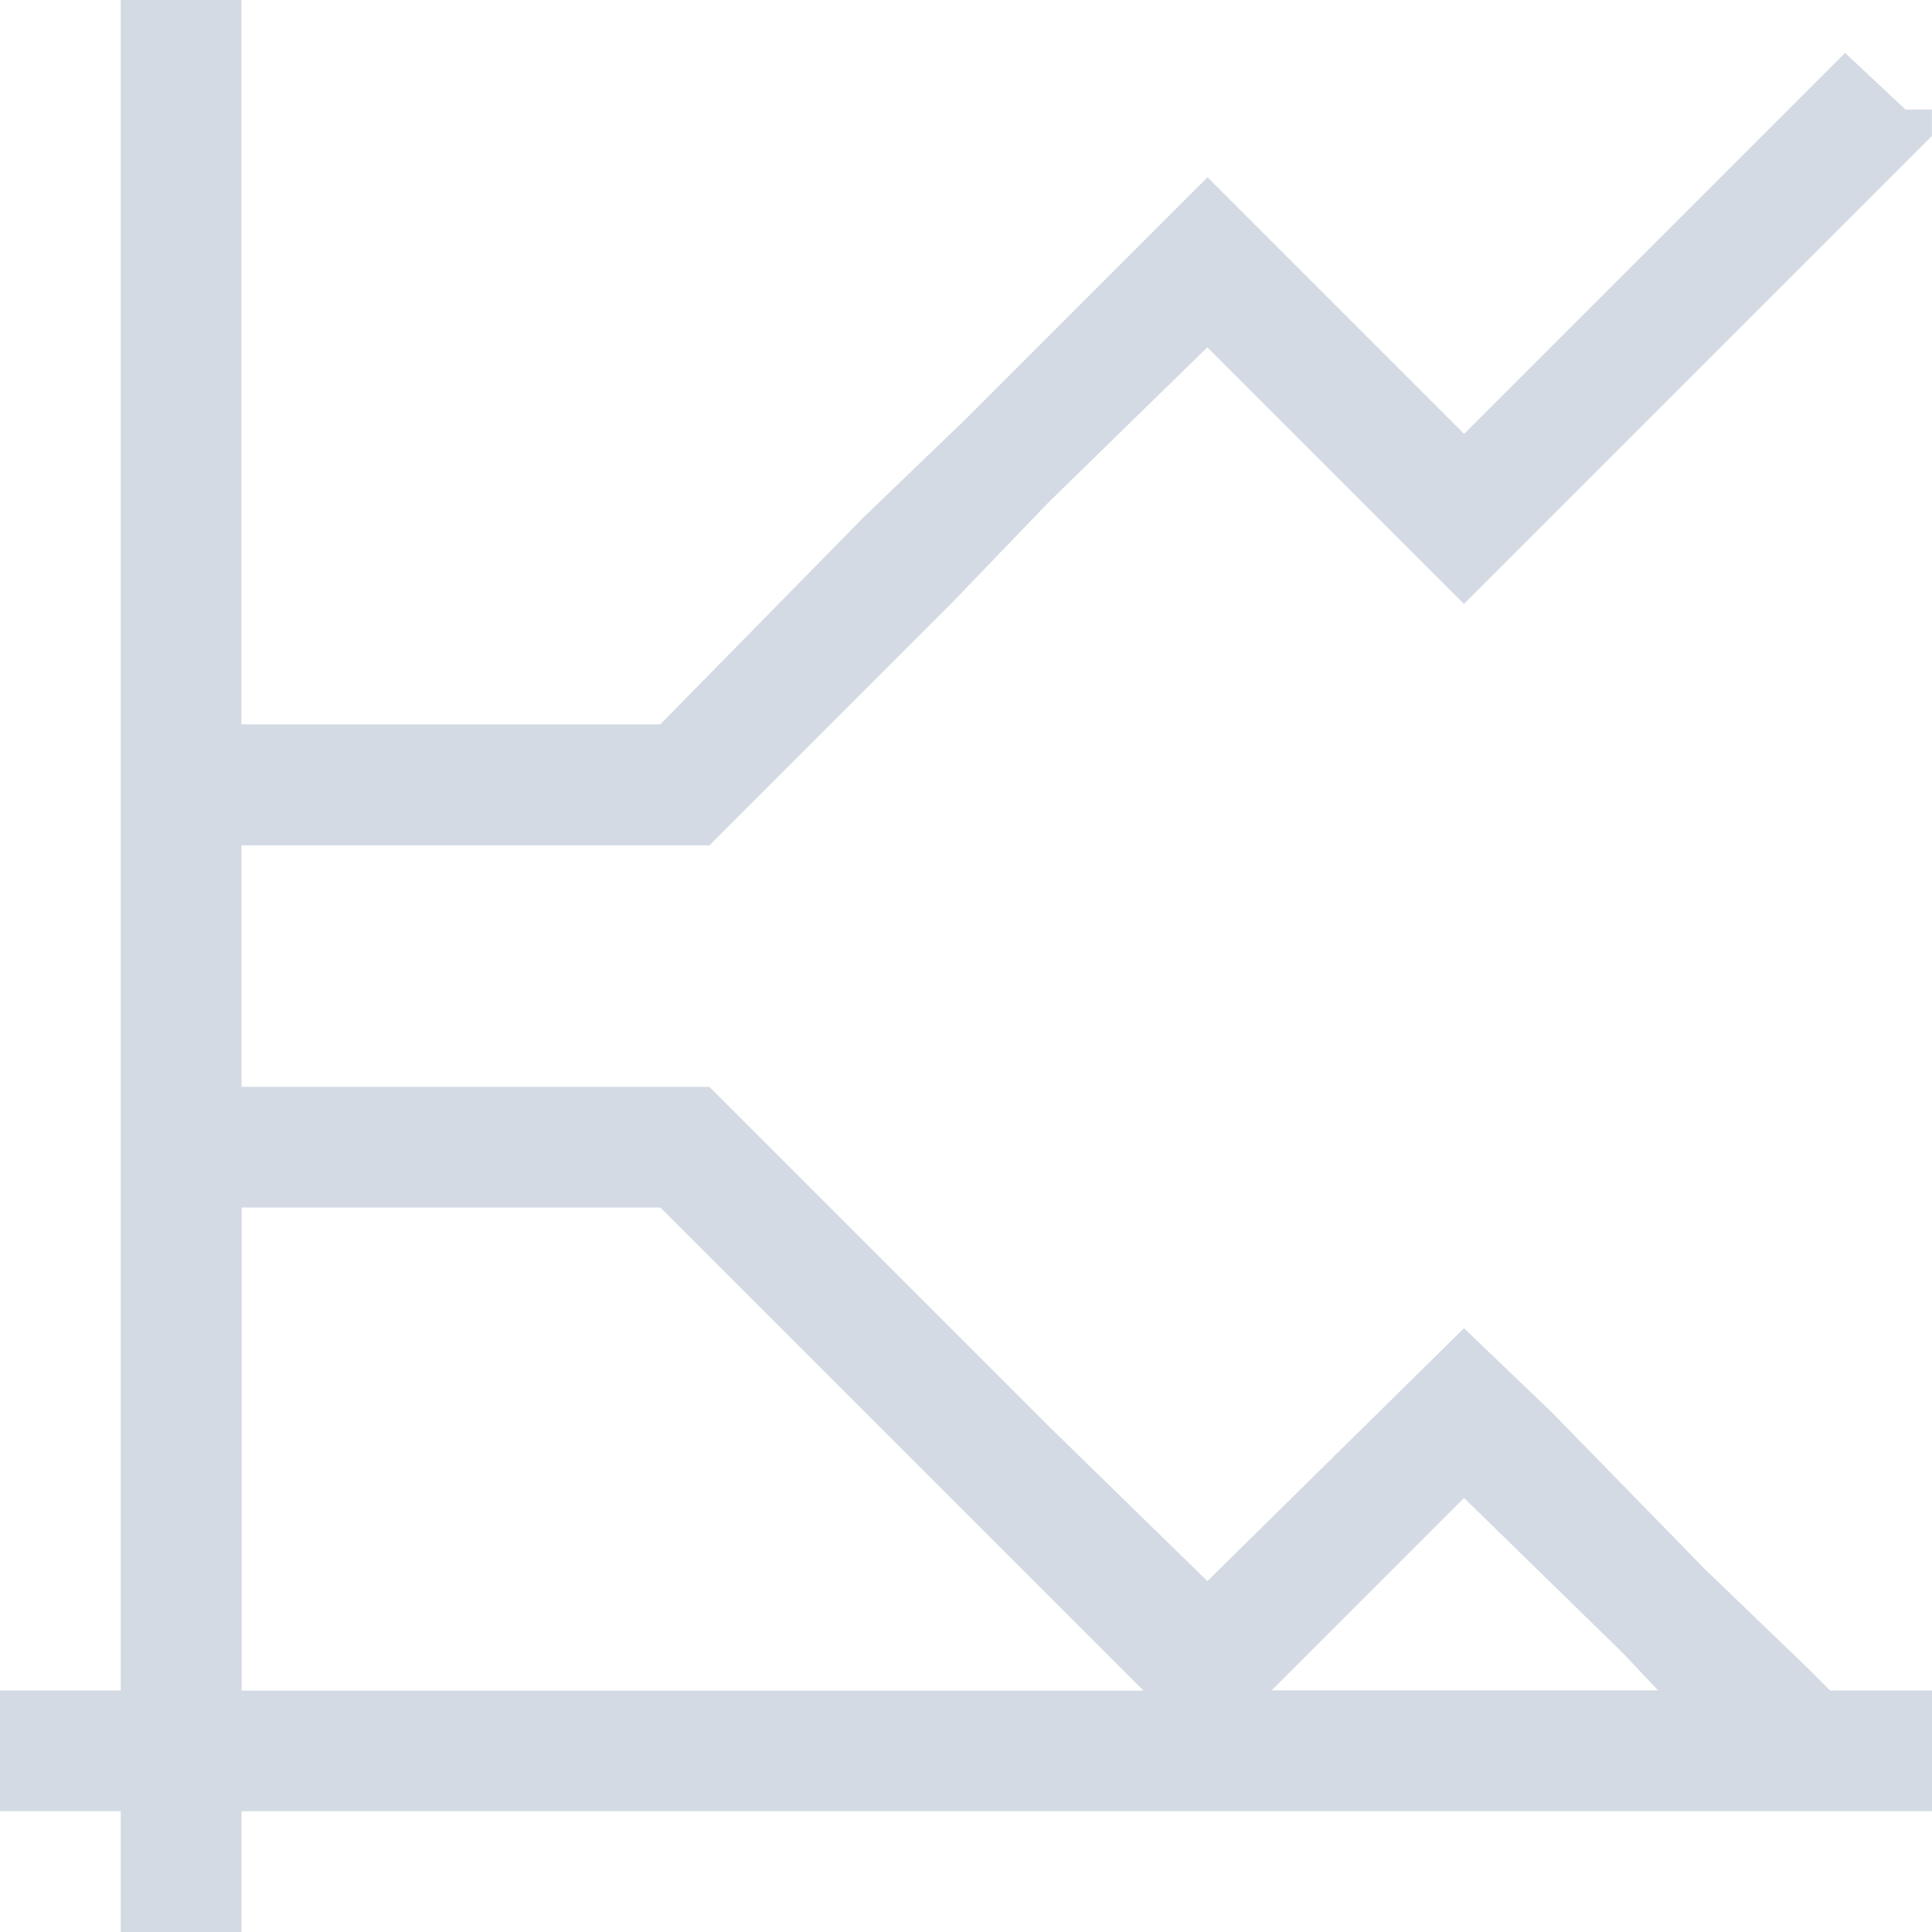 <?xml version="1.0" encoding="UTF-8" standalone="no"?>
<!--Created with Inkscape (http://www.inkscape.org/)-->
<svg id="svg3760" xmlns:rdf="http://www.w3.org/1999/02/22-rdf-syntax-ns#" xmlns="http://www.w3.org/2000/svg" height="16" width="16" version="1.1" xmlns:cc="http://creativecommons.org/ns#" xmlns:dc="http://purl.org/dc/elements/1.1/">
 <defs id="defs3762">
 </defs>
 <g id="layer1" transform="translate(-551.29 -613.65)">
  <path id="rect3003" opacity="1" fill="#d3dae3" style="color:#4d4d4d" d="m552.29 613.65v14h-1v1h1v1h1v-1h14v-1h-0.844l-0.188-0.188-0.844-0.812-1.281-1.312-0.719-0.688-2.125 2.094-1.312-1.281-0.812-0.812-2-2h-3.875v-2h3.875l2-2 0.812-0.844 1.312-1.281 2.125 2.125 2-2 0.844-0.844 1.031-1.031v-0.219h-0.219l-0.5-0.469-1.031 1.031-0.812 0.812-1.312 1.312-2.125-2.125-1.531 1.531-0.469 0.469-0.844 0.812-1.688 1.719h-3.469v-6h-1zm1 10h3.469l1.688 1.688 0.844 0.844 0.469 0.469 1 1h-7.469v-4zm10.125 2.406 1.312 1.281 0.295 0.312h-3.201l1.594-1.594z"/>
 </g>
</svg>
